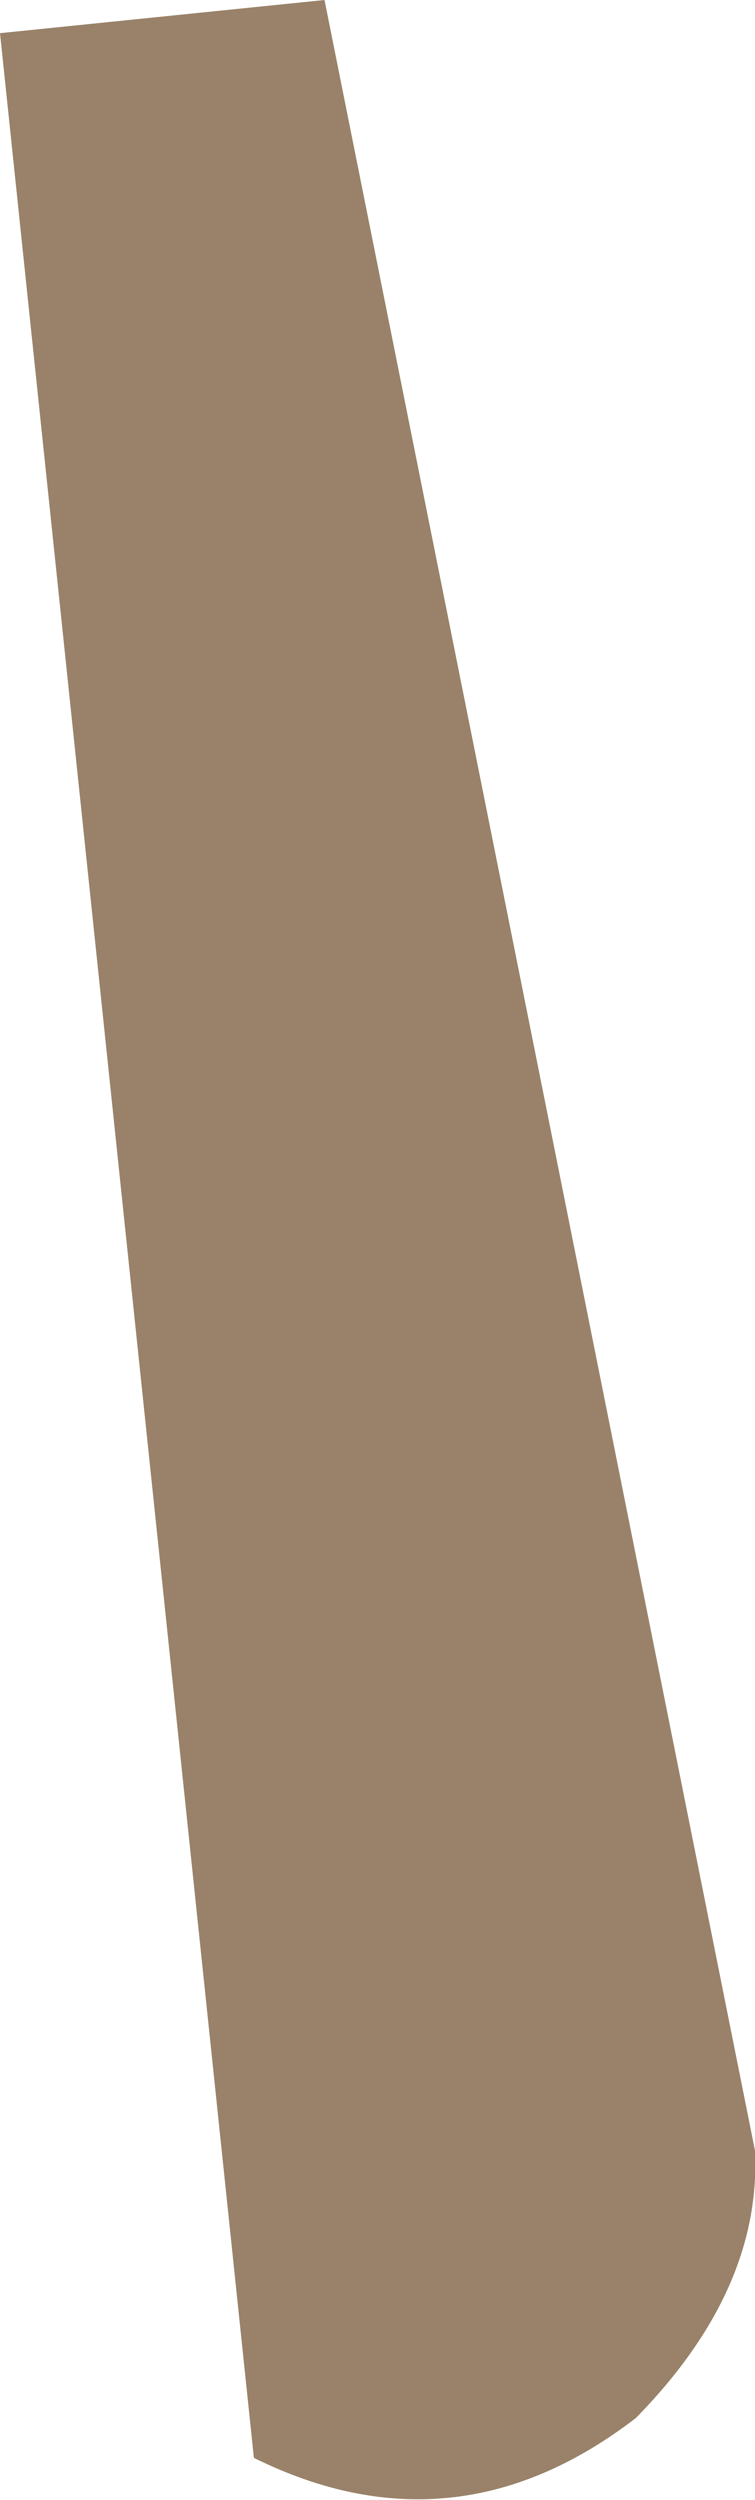 <?xml version="1.0" encoding="UTF-8" standalone="no"?>
<svg xmlns:xlink="http://www.w3.org/1999/xlink" height="56.55px" width="17.1px" xmlns="http://www.w3.org/2000/svg">
  <g transform="matrix(1.0, 0.0, 0.0, 1.0, 8.55, 28.3)">
    <path d="M-8.55 -27.55 L-1.2 -28.3 8.55 20.35 Q8.7 23.5 5.85 26.4 1.75 29.55 -2.8 27.3 L-8.55 -27.55" fill="#998269" fill-rule="evenodd" stroke="none"/>
  </g>
</svg>

